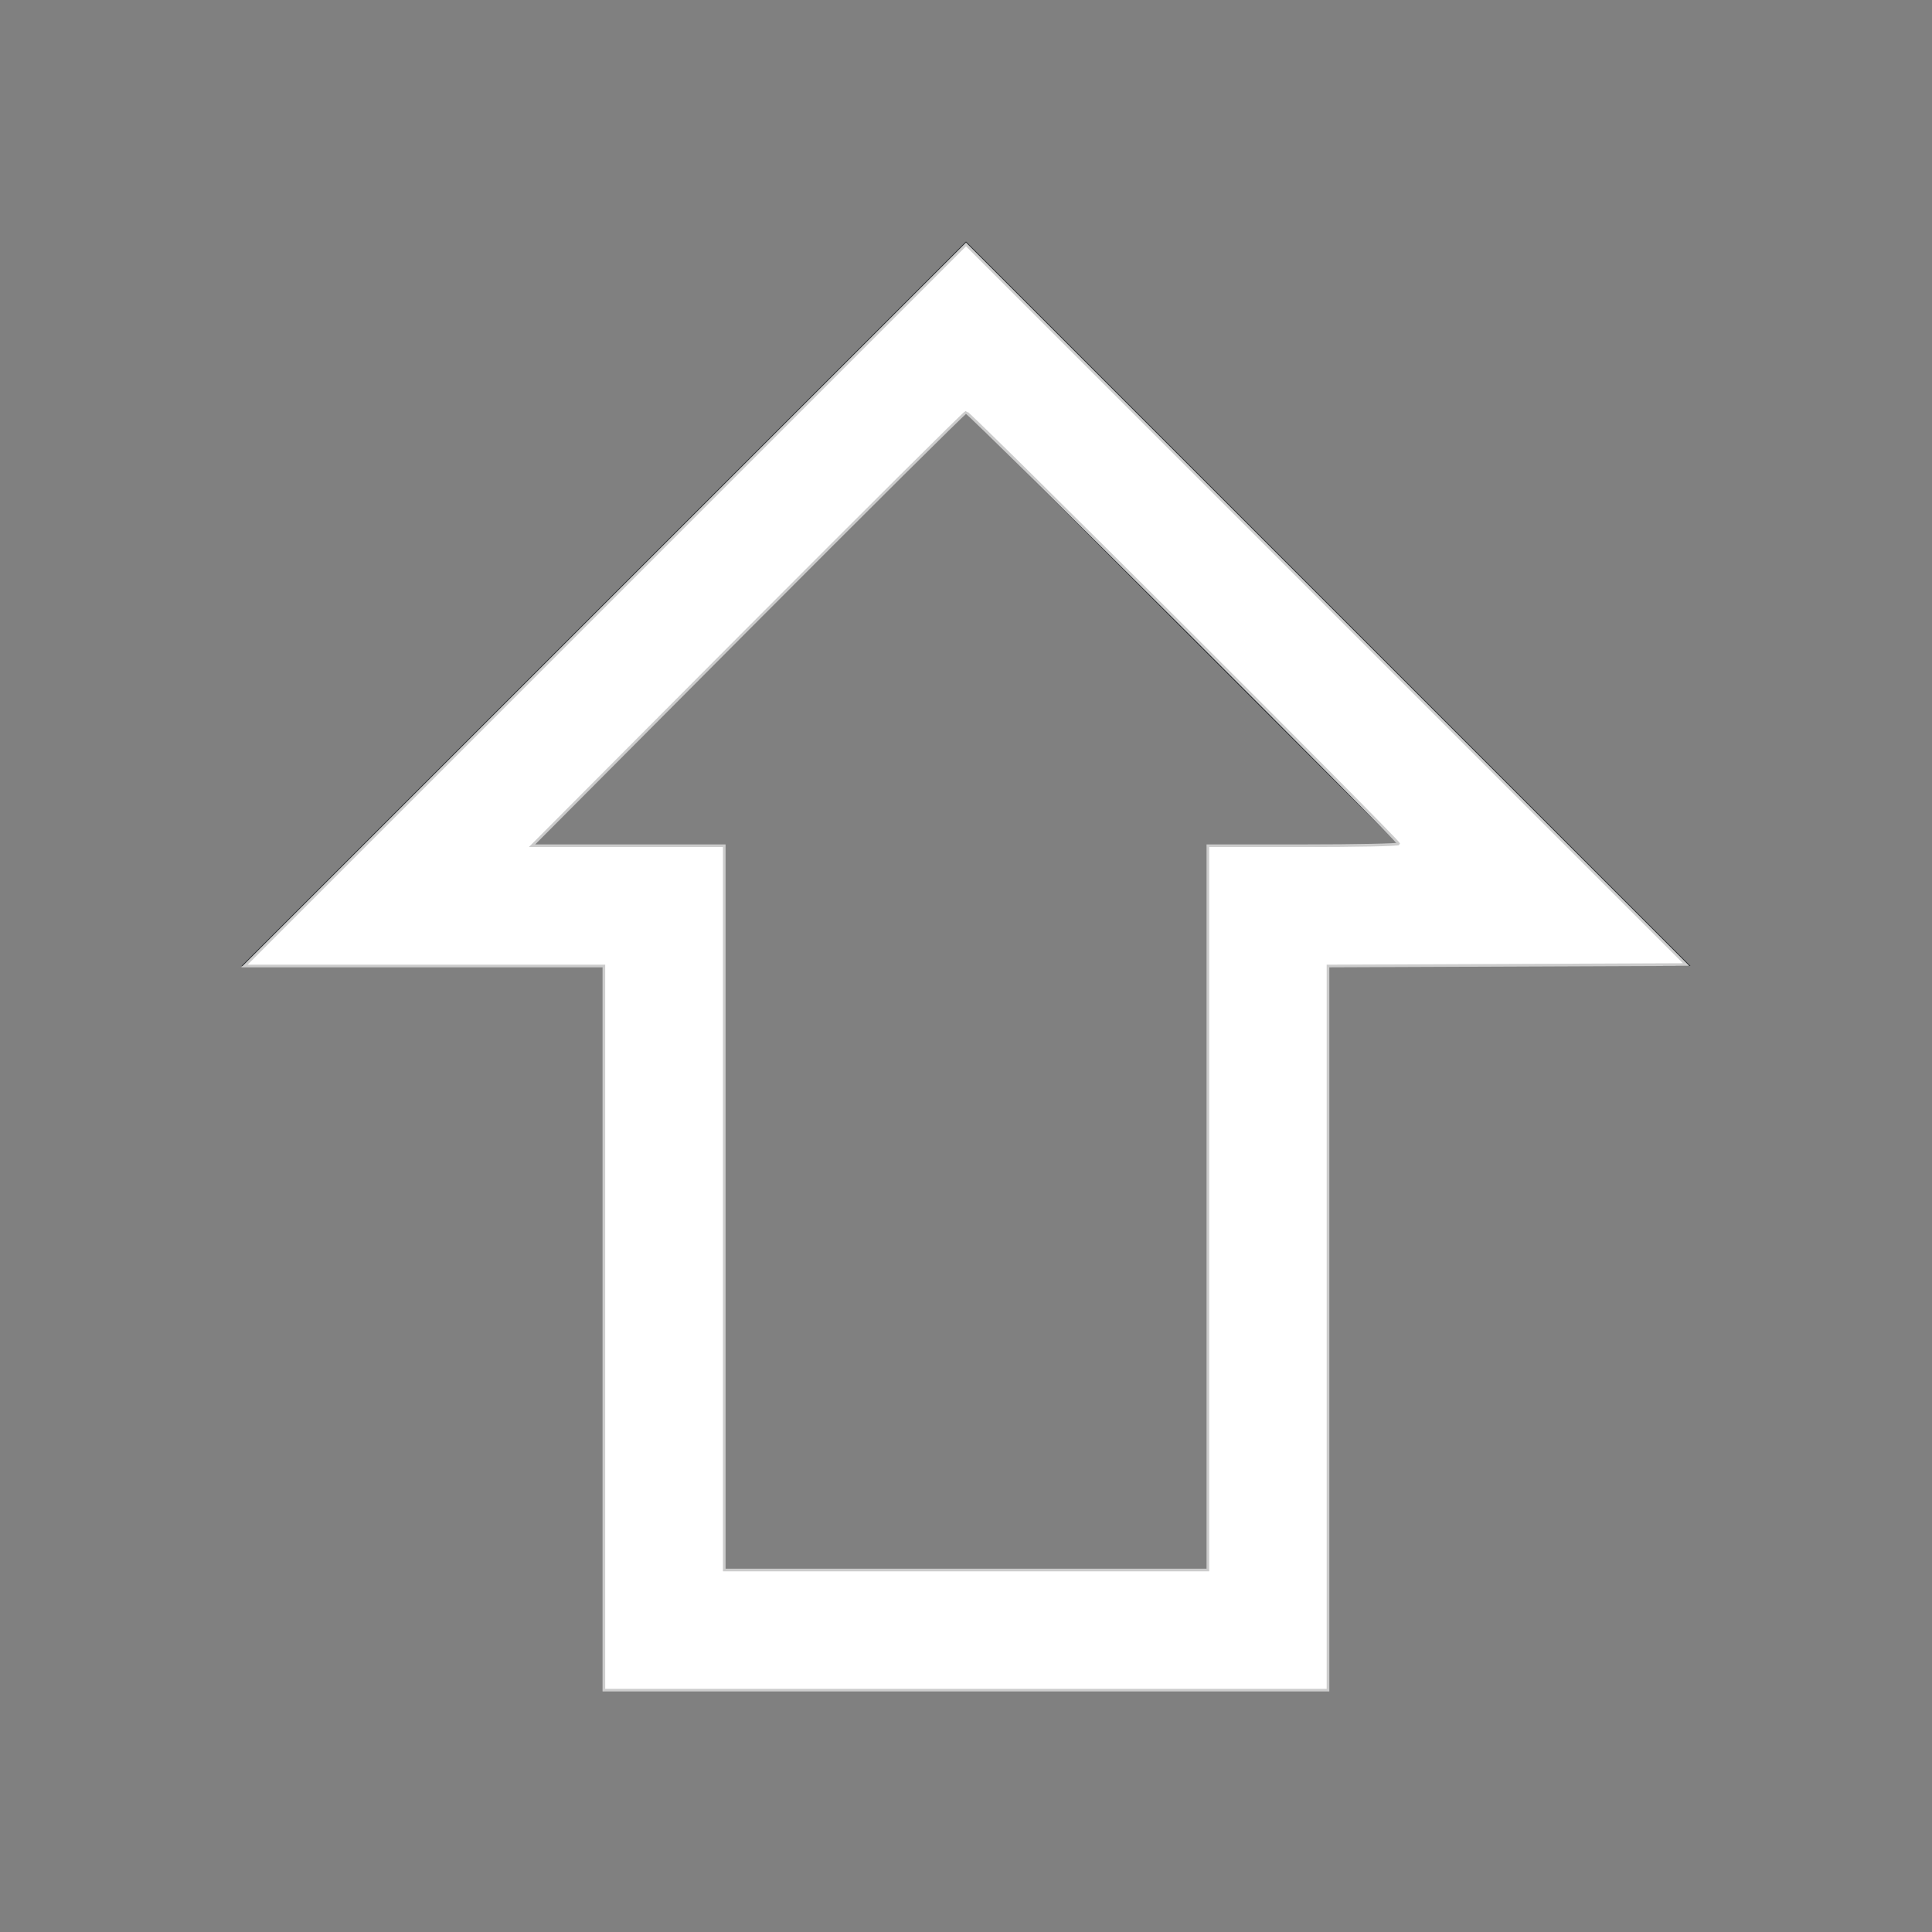 <?xml version="1.0" encoding="UTF-8" standalone="no"?>
<svg
   viewBox="0 0 16 16"
   version="1.1"
   id="svg1"
   sodipodi:docname="input-caps-on.svg"
   inkscape:version="1.3.2 (091e20ef0f, 2023-11-25, custom)"
   xmlns:inkscape="http://www.inkscape.org/namespaces/inkscape"
   xmlns:sodipodi="http://sodipodi.sourceforge.net/DTD/sodipodi-0.dtd"
   xmlns="http://www.w3.org/2000/svg"
   xmlns:svg="http://www.w3.org/2000/svg">
  <rect x="0" y="0" width="16" height="16" fill="#808080" stroke="none"/>
  <sodipodi:namedview
     id="namedview1"
     pagecolor="#505050"
     bordercolor="#ffffff"
     borderopacity="1"
     inkscape:showpageshadow="0"
     inkscape:pageopacity="0"
     inkscape:pagecheckerboard="1"
     inkscape:deskcolor="#d1d1d1"
     inkscape:zoom="46.1875"
     inkscape:cx="7.9891746"
     inkscape:cy="7.9891746"
     inkscape:window-width="2560"
     inkscape:window-height="1388"
     inkscape:window-x="2560"
     inkscape:window-y="28"
     inkscape:window-maximized="1"
     inkscape:current-layer="svg1" />
  <defs
     id="defs3051">
    <style
       type="text/css"
       id="current-color-scheme">.ColorScheme-Text{color:#232629;}.ColorScheme-NeutralText { color: #f67400; } </style>
  </defs>
  <path
     style="fill:currentColor;fill-opacity:1;stroke:none"
     d="M 8 2 L 2 8 L 5 8 L 5 14 L 11 14 L 11 8 L 14 8 L 8 2 z M 8 3.414 L 11.586 7 L 10 7 L 10 8 L 10 13 L 6 13 L 6 8 L 6 7 L 4.414 7 L 8 3.414 z "
     class="ColorScheme-Text"
     id="path1" />
  <path
     style="fill:#ffffff;stroke:#cccccc;stroke-width:0.022"
     d="M 5.001,10.999 V 8 H 3.513 2.024 l 2.988,-2.988 2.988,-2.988 2.982,2.982 2.982,2.982 -1.483,0.006 -1.483,0.006 V 10.999 13.997 H 8 5.001 Z M 10.003,10.003 V 7.004 h 0.79 c 0.435,0 0.79,-0.007 0.79,-0.016 0,-0.027 -3.56,-3.578 -3.583,-3.574 -0.012,0.002 -0.825,0.811 -1.808,1.797 l -1.786,1.793 h 0.796 0.796 v 2.999 2.999 H 8 10.003 Z"
     id="path2" />
</svg>
